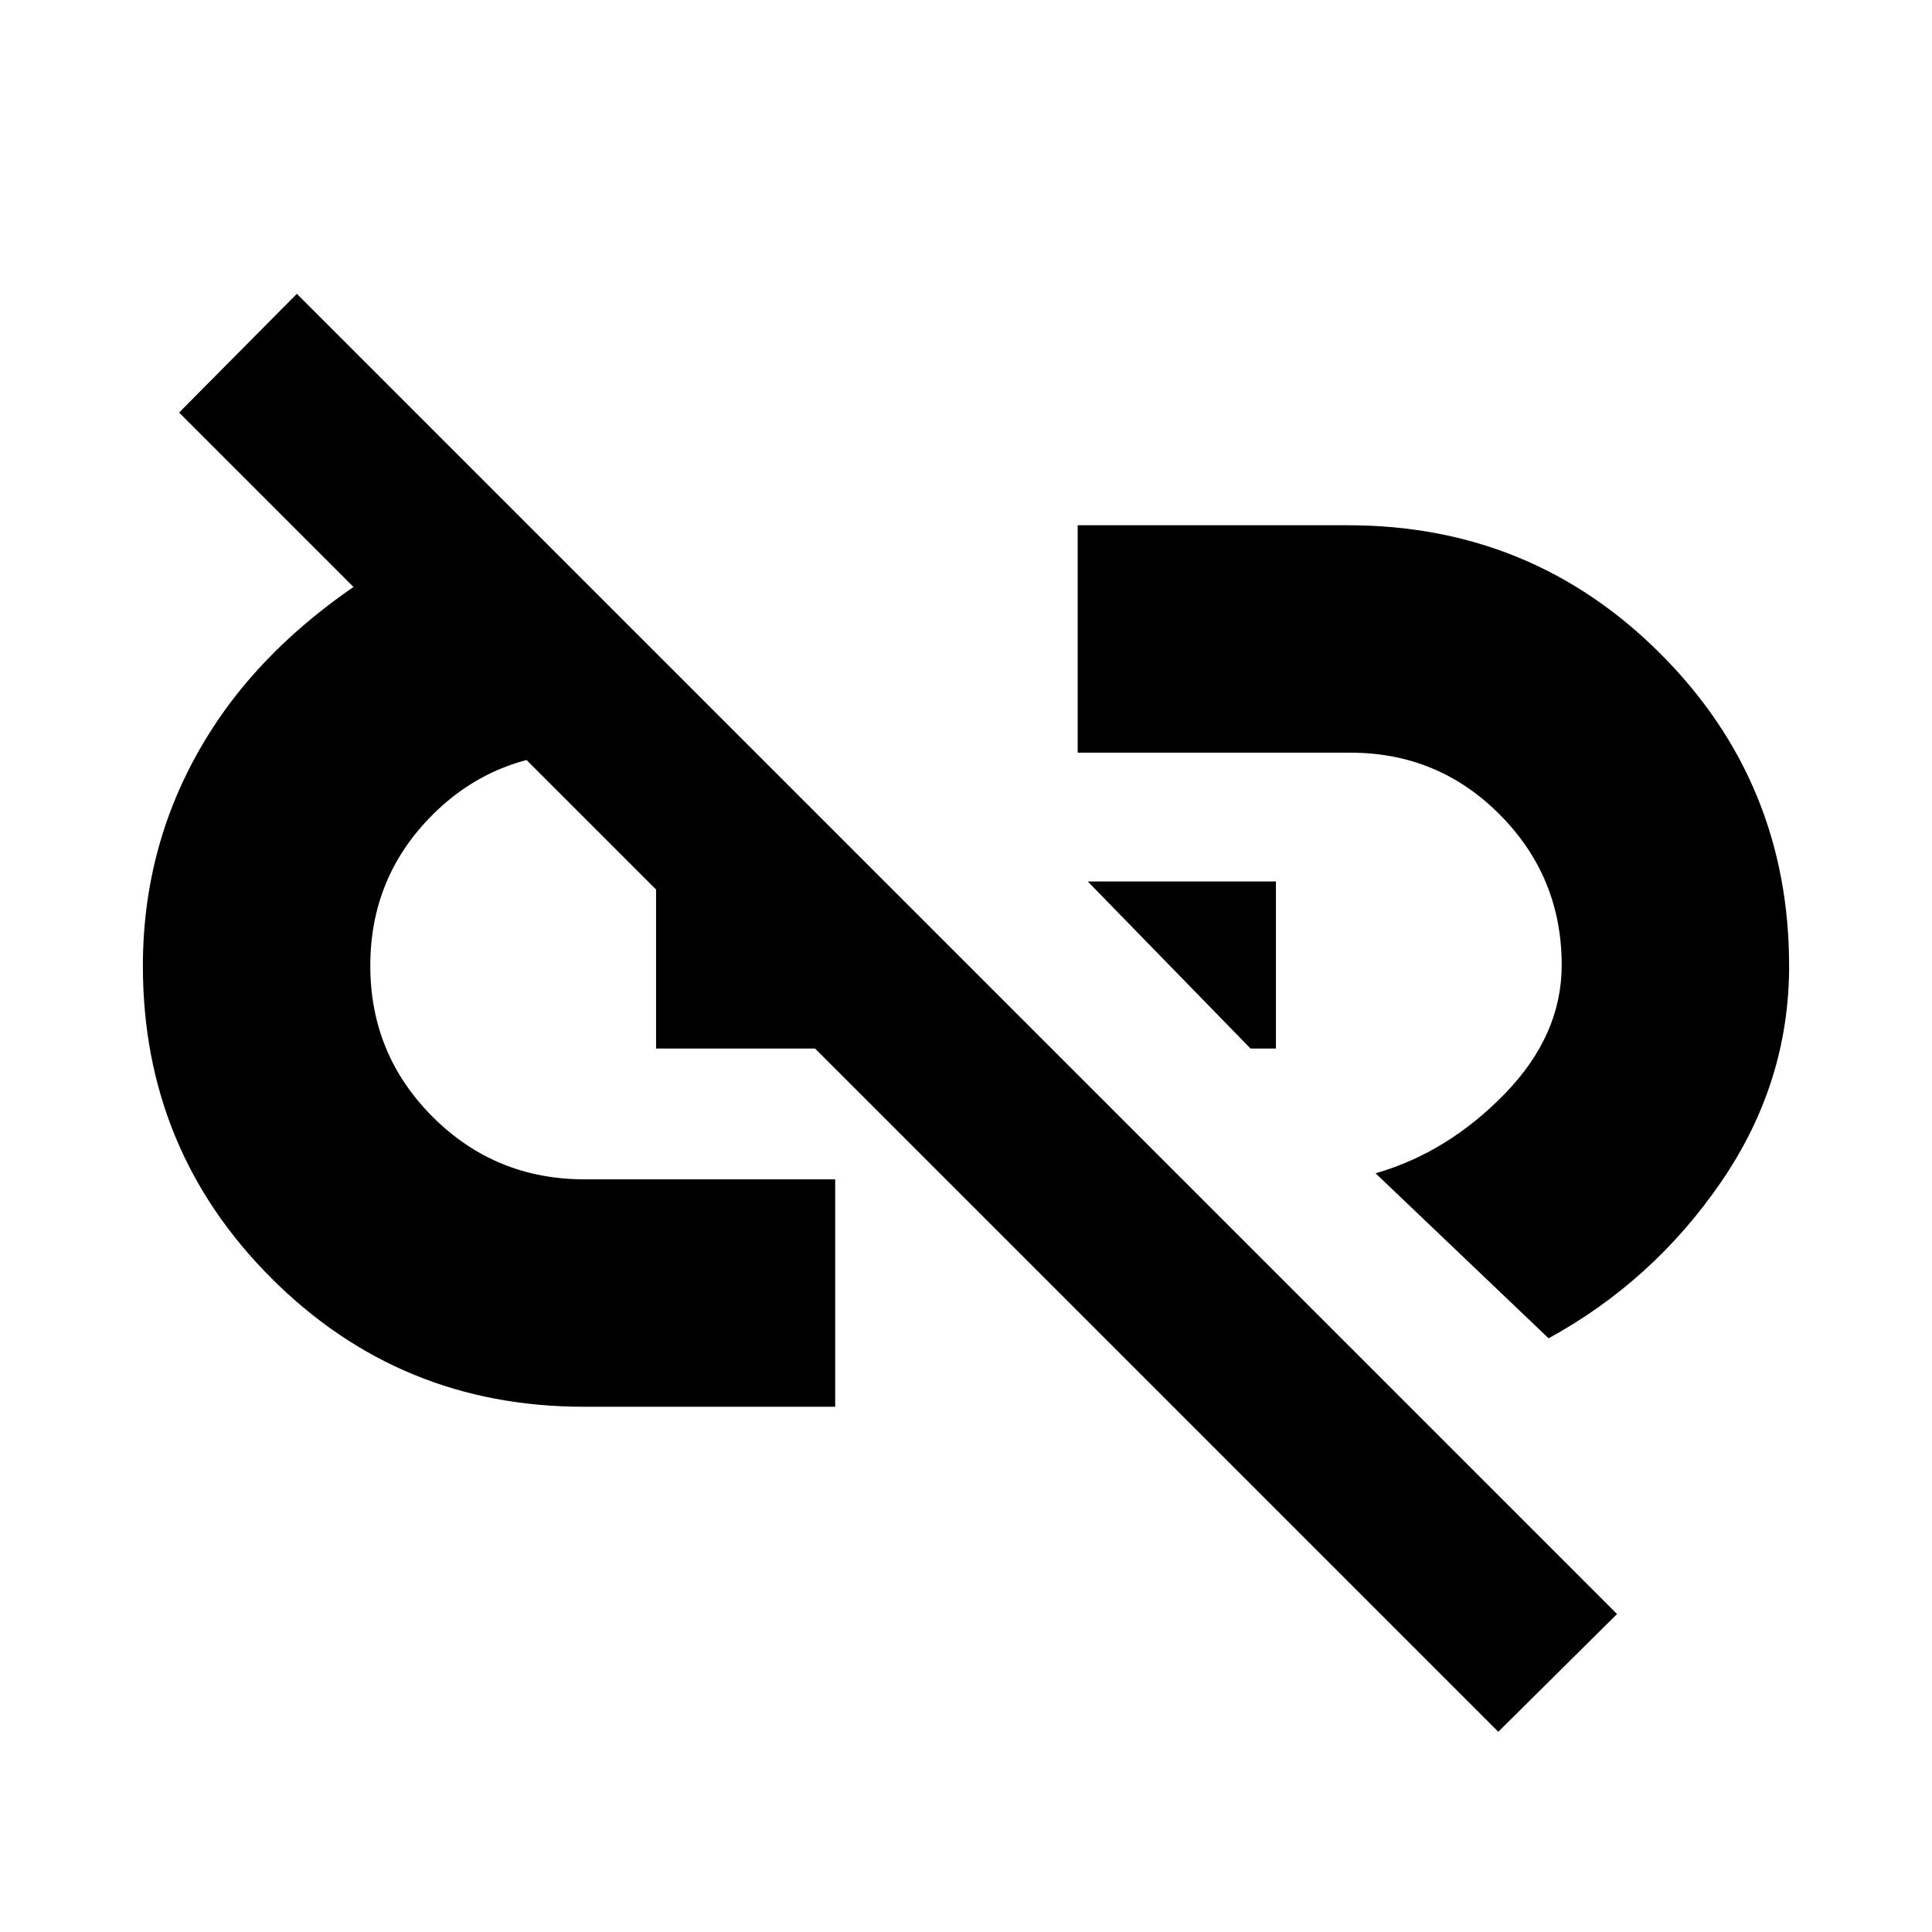 <svg xmlns="http://www.w3.org/2000/svg" height="20" viewBox="0 -960 960 960" width="20"><path d="m769.5-295-86-82q35.67-10.22 64.08-39.36Q776-445.5 776-480.43q0-43.74-30.62-74.65Q714.75-586 671-586H535.5v-113h134.39q91.4 0 155.26 63.92Q889-571.16 889-479.95q0 57.95-33.75 107.2T769.5-295ZM621.38-439l-80.88-83H634v83h-12.62ZM744.5-99.5 89-755l58.5-59 656 656-59 58.5ZM415-261H290q-91.29 0-155.14-63.86Q71-388.71 71-480q0-64.76 34.75-118.38Q140.5-652 210.5-689.5L311-586h-20q-45.17 0-76.08 30.88-30.92 30.88-30.92 75Q184-436 215.04-405q31.04 31 75.39 31H415v113Zm-89-178v-83h54.5l82.5 83H326Z"/></svg>